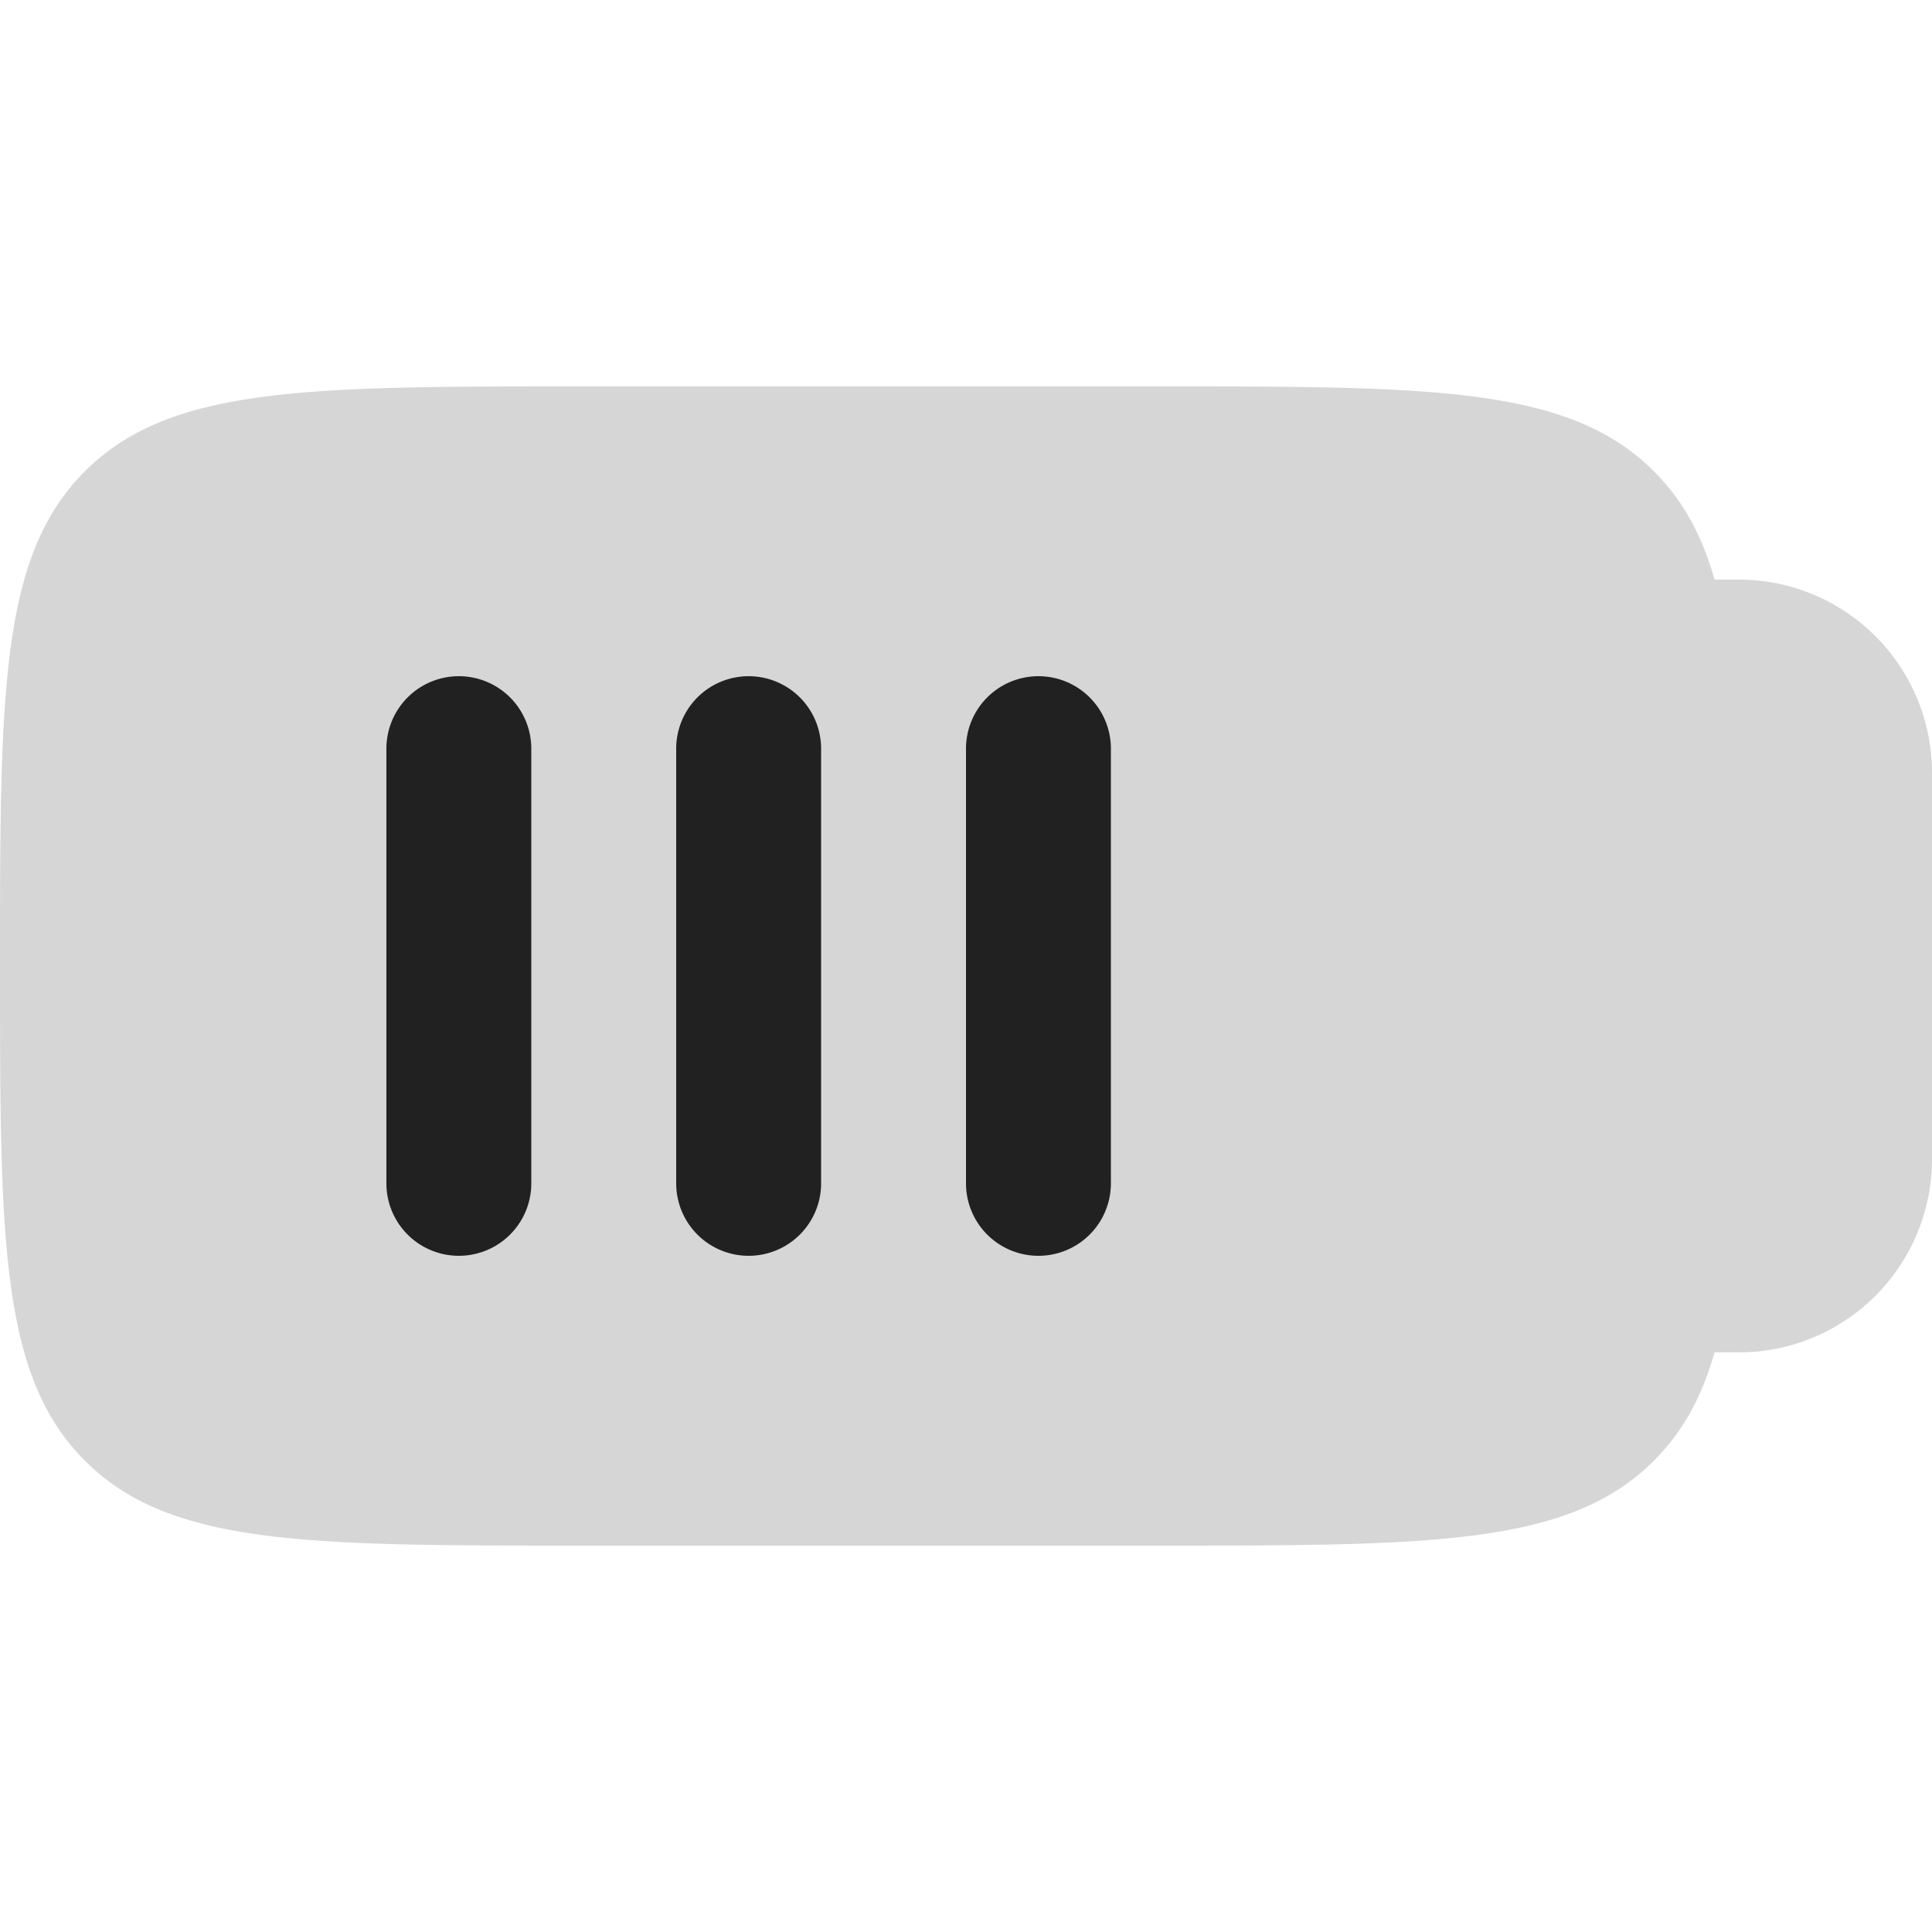<svg xmlns="http://www.w3.org/2000/svg" width="20" height="20" fill="none" viewBox="0 0 20 20"><path fill="#D6D6D6" d="M.879 4.879C0 5.757 0 7.172 0 10c0 2.828 0 4.243.879 5.121C1.757 16 3.172 16 6 16h6c2.828 0 4.243 0 5.121-.879.3-.3.498-.662.628-1.121H18a2 2 0 0 0 2-2V8a2 2 0 0 0-2-2h-.251c-.13-.46-.328-.822-.628-1.121C16.243 4 14.828 4 12 4H6c-2.828 0-4.243 0-5.121.879Z"/><path fill="#212121" fill-rule="evenodd" d="M4.75 7a.75.75 0 0 1 .75.75v4.5a.75.75 0 0 1-1.5 0v-4.5A.75.75 0 0 1 4.75 7Zm3 0a.75.75 0 0 1 .75.75v4.5a.75.75 0 0 1-1.5 0v-4.5A.75.75 0 0 1 7.75 7Zm3 0a.75.75 0 0 1 .75.75v4.5a.75.75 0 0 1-1.5 0v-4.5a.75.75 0 0 1 .75-.75Z" clip-rule="evenodd"/></svg>